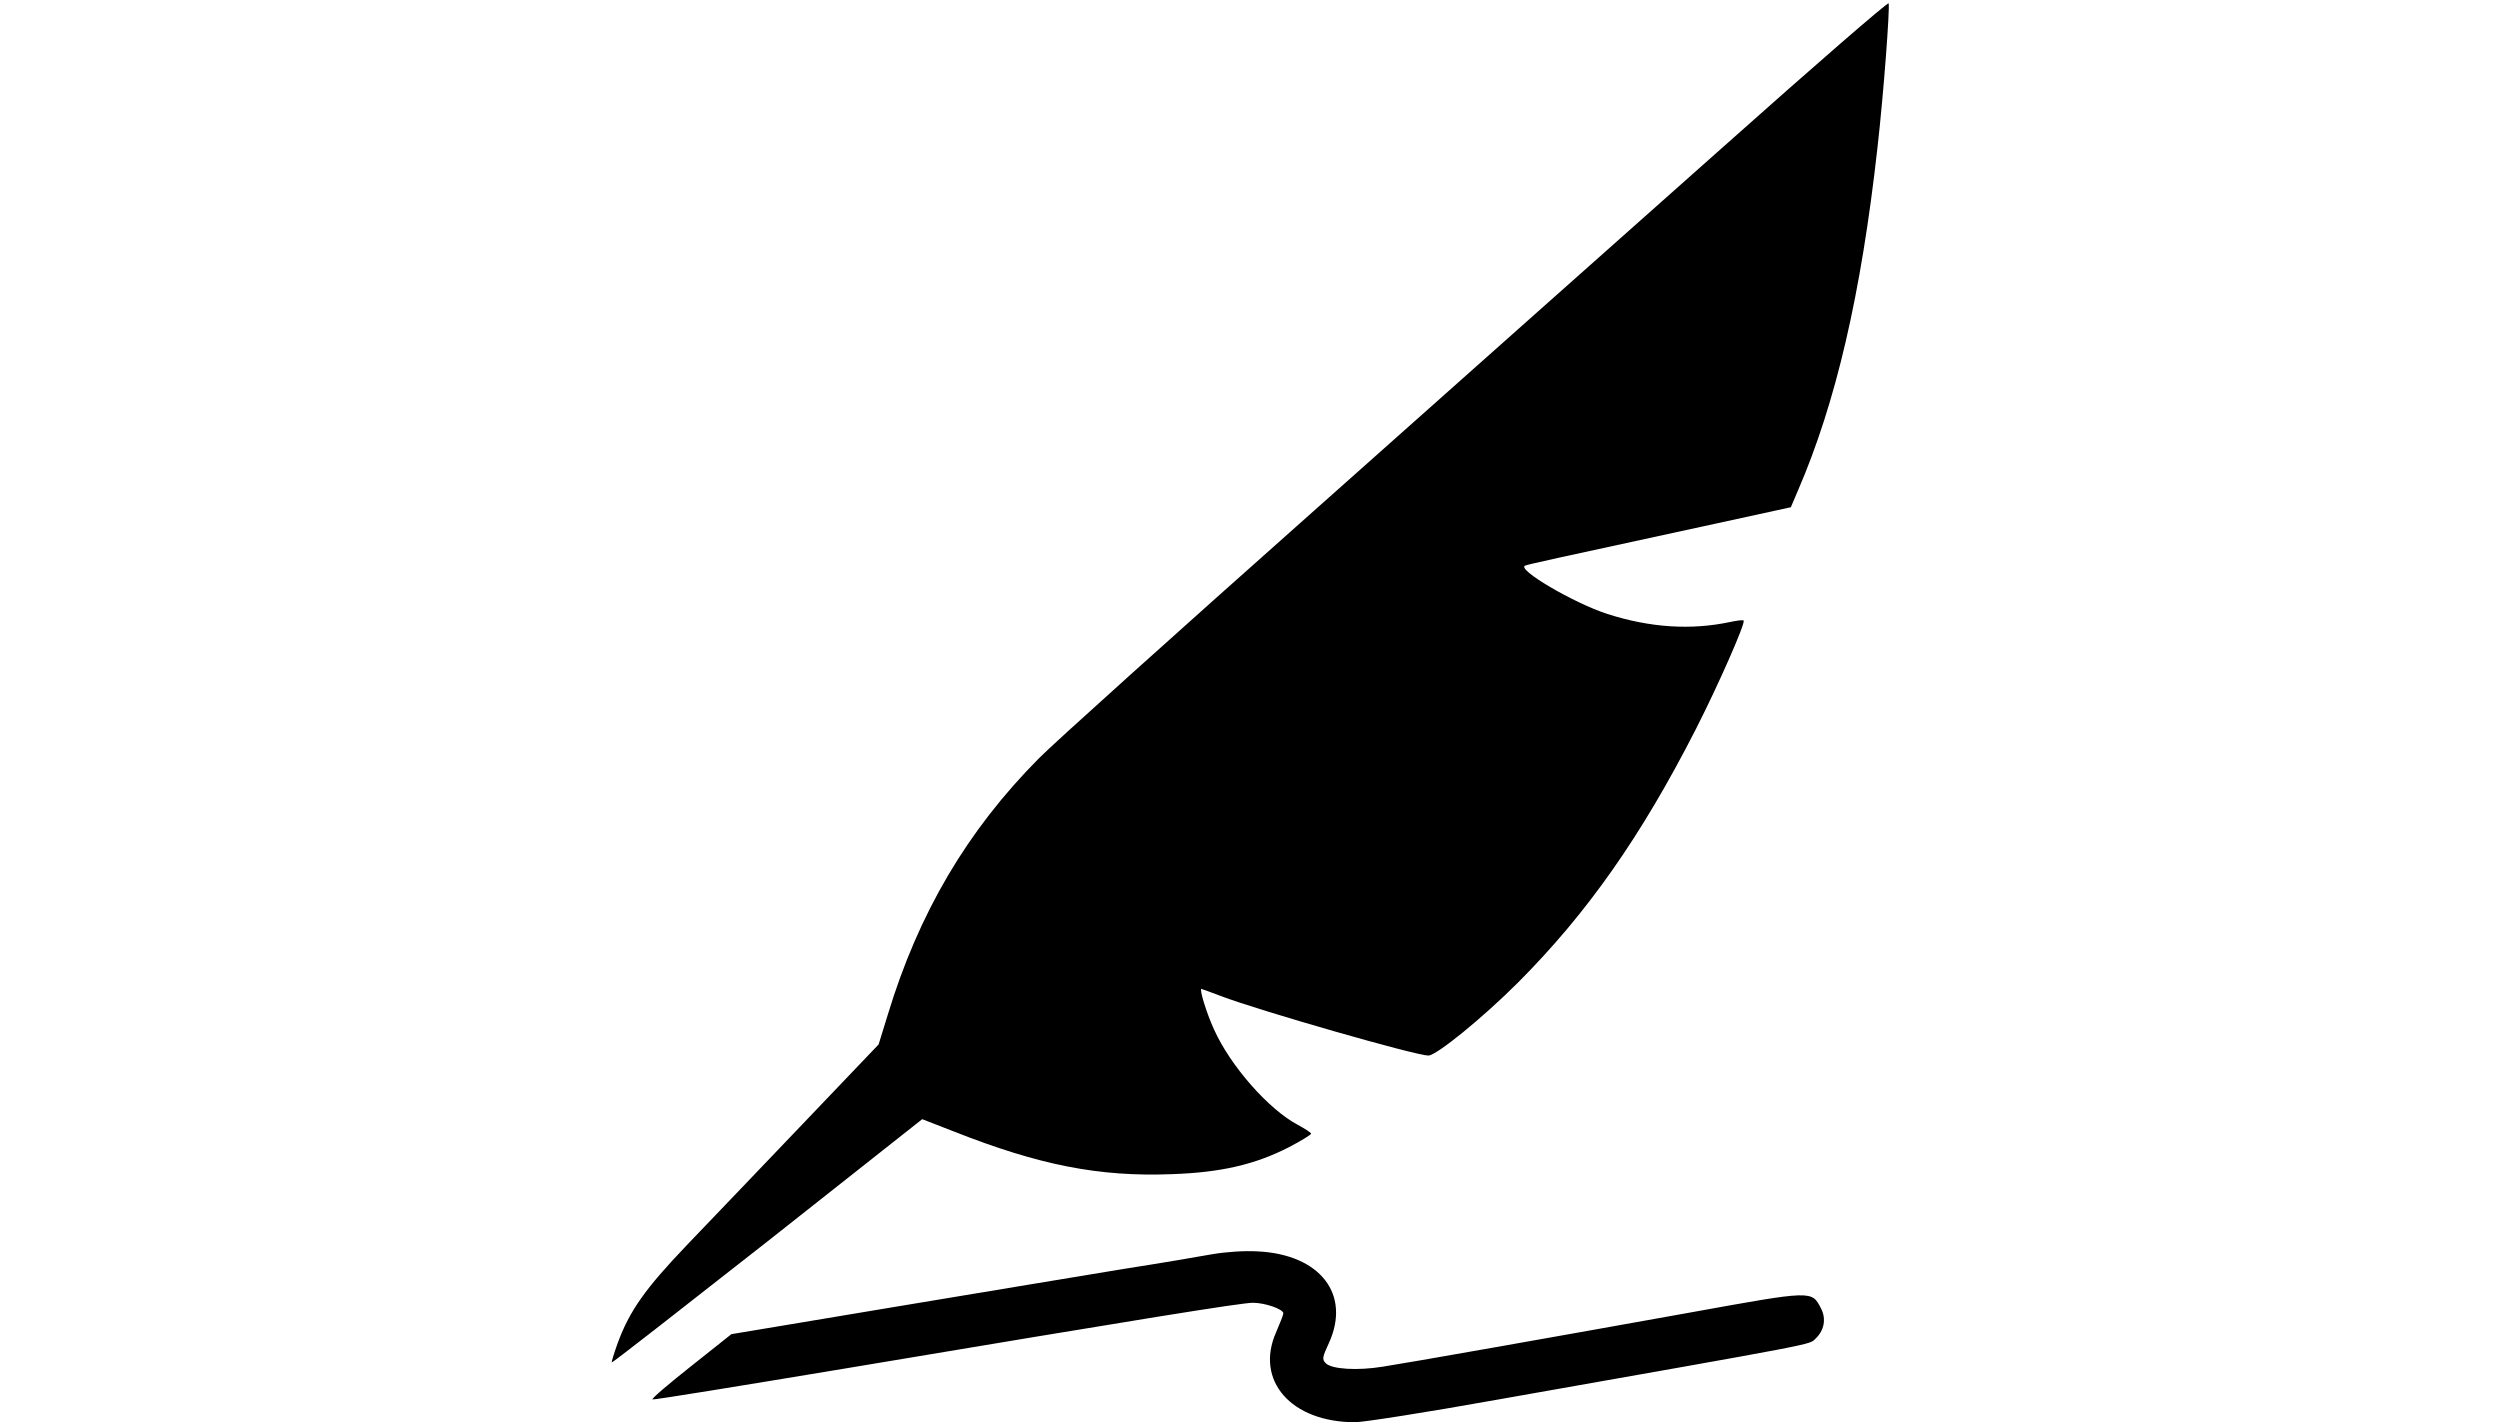 <?xml version="1.0" standalone="no"?>
<!DOCTYPE svg PUBLIC "-//W3C//DTD SVG 20010904//EN"
 "http://www.w3.org/TR/2001/REC-SVG-20010904/DTD/svg10.dtd">
<svg version="1.0" xmlns="http://www.w3.org/2000/svg"
 width="900pt" height="512pt" viewBox="0 0 900 512"
 preserveAspectRatio="xMidYMid meet">

<g transform="translate(0,512) scale(0.1,-0.1)"
fill="#000000" stroke="none">
<path d="M6210 4597 c-322 -286 -988 -878 -1480 -1316 -492 -437 -938 -838
-990 -891 -258 -260 -433 -557 -544 -923 l-33 -107 -274 -287 c-151 -158 -338
-354 -416 -435 -150 -157 -207 -237 -250 -355 -13 -36 -22 -67 -21 -68 2 -2
254 195 561 436 l557 440 113 -44 c309 -122 524 -164 785 -154 178 6 301 35
422 97 44 23 80 45 80 49 0 3 -21 17 -47 31 -106 56 -244 213 -303 345 -27 59
-53 145 -45 145 1 0 34 -12 71 -26 139 -53 701 -214 746 -214 29 0 195 135
324 264 247 248 441 523 639 911 82 161 180 384 172 391 -2 3 -24 0 -48 -5
-140 -30 -288 -21 -443 29 -121 39 -330 162 -295 174 13 5 85 21 690 152 l266
58 26 61 c136 315 227 705 286 1235 22 193 45 503 40 518 -2 6 -267 -224 -589
-511z"/>
<path d="M4365 605 c-44 -8 -190 -33 -325 -54 -135 -22 -506 -84 -826 -137
l-581 -97 -146 -116 c-81 -64 -143 -117 -138 -119 5 -2 318 49 697 112 1064
178 1422 236 1465 236 43 0 109 -23 109 -38 0 -5 -12 -36 -26 -68 -77 -174 54
-324 284 -324 30 0 260 36 511 81 1184 209 1122 197 1147 220 31 29 39 71 20
108 -34 66 -28 66 -471 -14 -473 -85 -1021 -182 -1107 -195 -92 -15 -183 -9
-205 12 -14 15 -13 21 11 73 80 175 -31 319 -256 330 -49 3 -116 -2 -163 -10z"/>
</g>
</svg>
